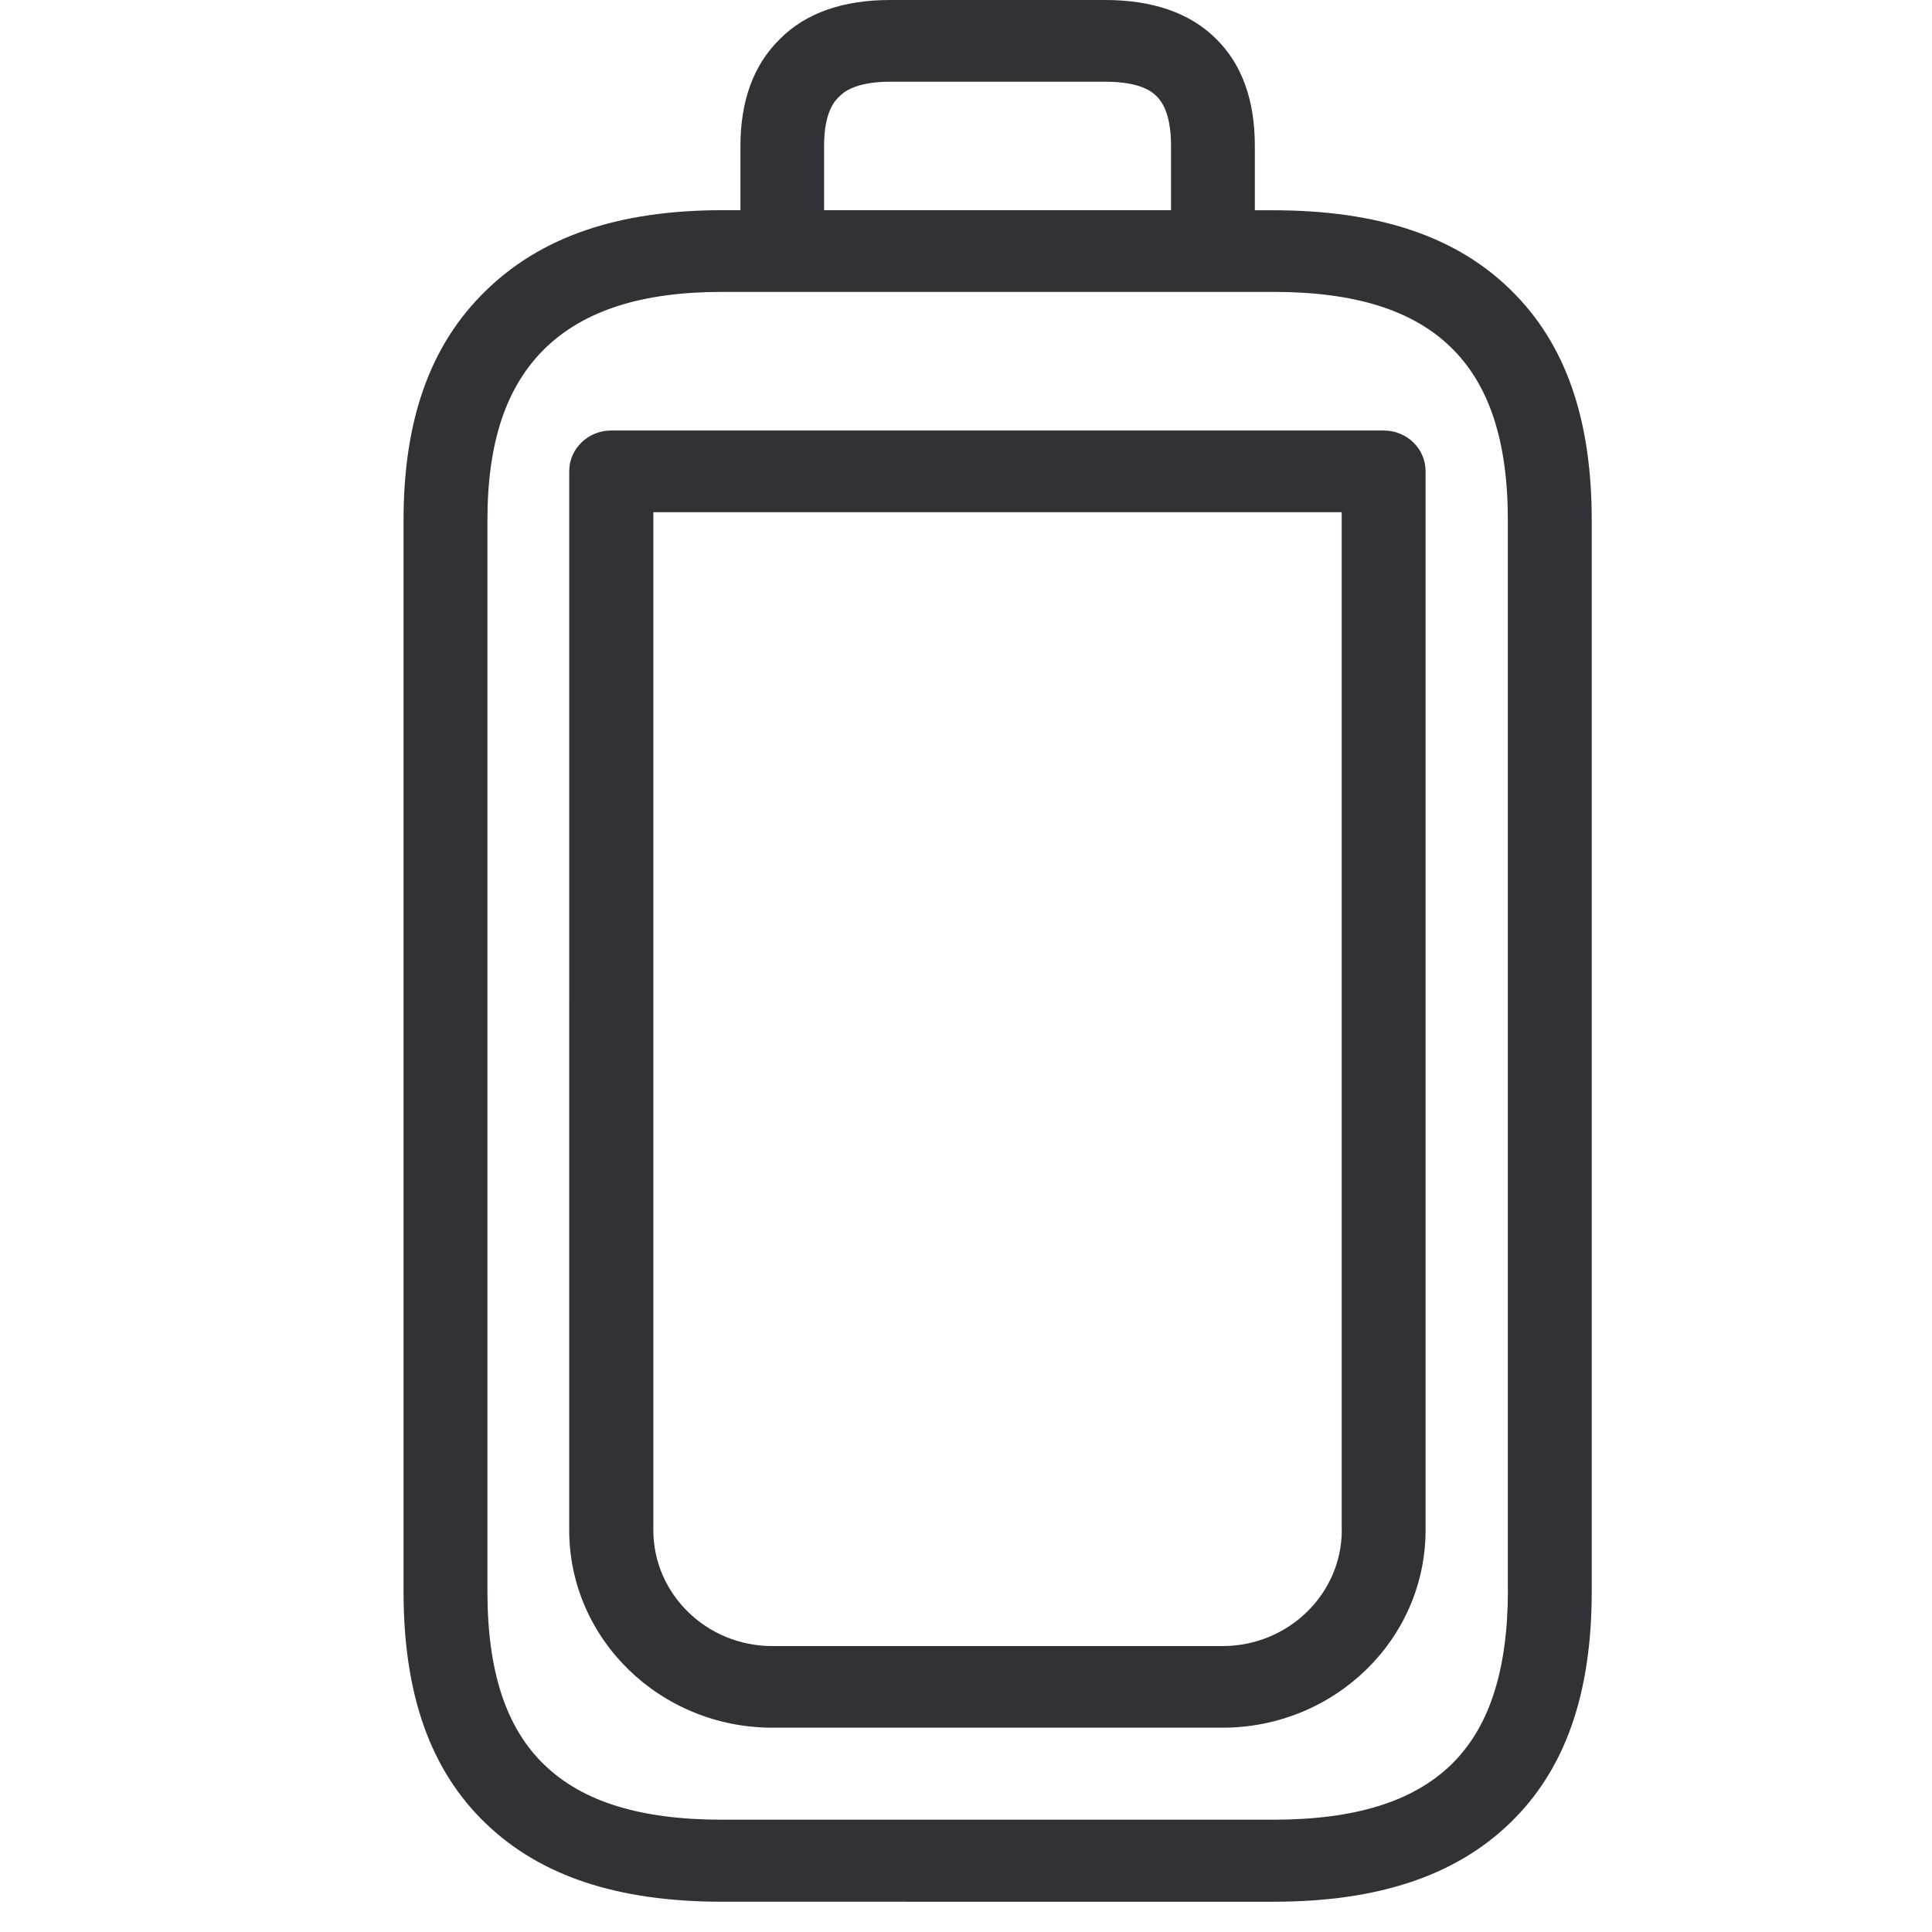 <svg width="24" height="24" xmlns="http://www.w3.org/2000/svg"><path d="M18.731 19.771V6.461c0-.982-.232-1.685-.706-2.145-.474-.464-1.196-.69-2.208-.69H8.97c-1.002 0-1.721.233-2.205.707-.478.47-.71 1.163-.71 2.128v13.31c0 .992.232 1.698.71 2.155.474.457 1.193.679 2.205.679h6.847c1.008 0 1.73-.222 2.205-.679.474-.457.706-1.163.71-2.155zm-8.494-17.96v.8h4.31v-.8c0-.44-.139-.574-.182-.618-.044-.043-.182-.178-.636-.178h-2.668c-.448 0-.589.138-.636.185-.047.044-.188.182-.188.612zM18.765 3.6c.679.662 1.008 1.597 1.008 2.86v13.311c0 1.278-.333 2.219-1.018 2.878-.68.655-1.64.975-2.938.975H8.97c-1.298 0-2.26-.32-2.938-.975-.686-.66-1.019-1.6-1.019-2.878V6.461c0-1.244.33-2.172 1.012-2.84.69-.68 1.654-1.01 2.948-1.01h.225v-.8c0-.56.165-1.008.488-1.324.322-.326.786-.487 1.371-.487h2.67c.587 0 1.051.158 1.374.477.326.316.487.767.487 1.335v.8h.225c1.305 0 2.273.322 2.952.988zm-2.098 15.408V6.363H8.116v12.645c0 .794.662 1.44 1.479 1.44h5.593c.814 0 1.48-.646 1.48-1.44zm.521-13.66c.29 0 .521.225.521.507v13.153c0 1.355-1.13 2.454-2.524 2.454h-5.59c-1.392 0-2.524-1.099-2.524-2.454V5.855c0-.282.235-.507.52-.507h9.597z" fill="#313235" fill-rule="nonzero"/></svg>